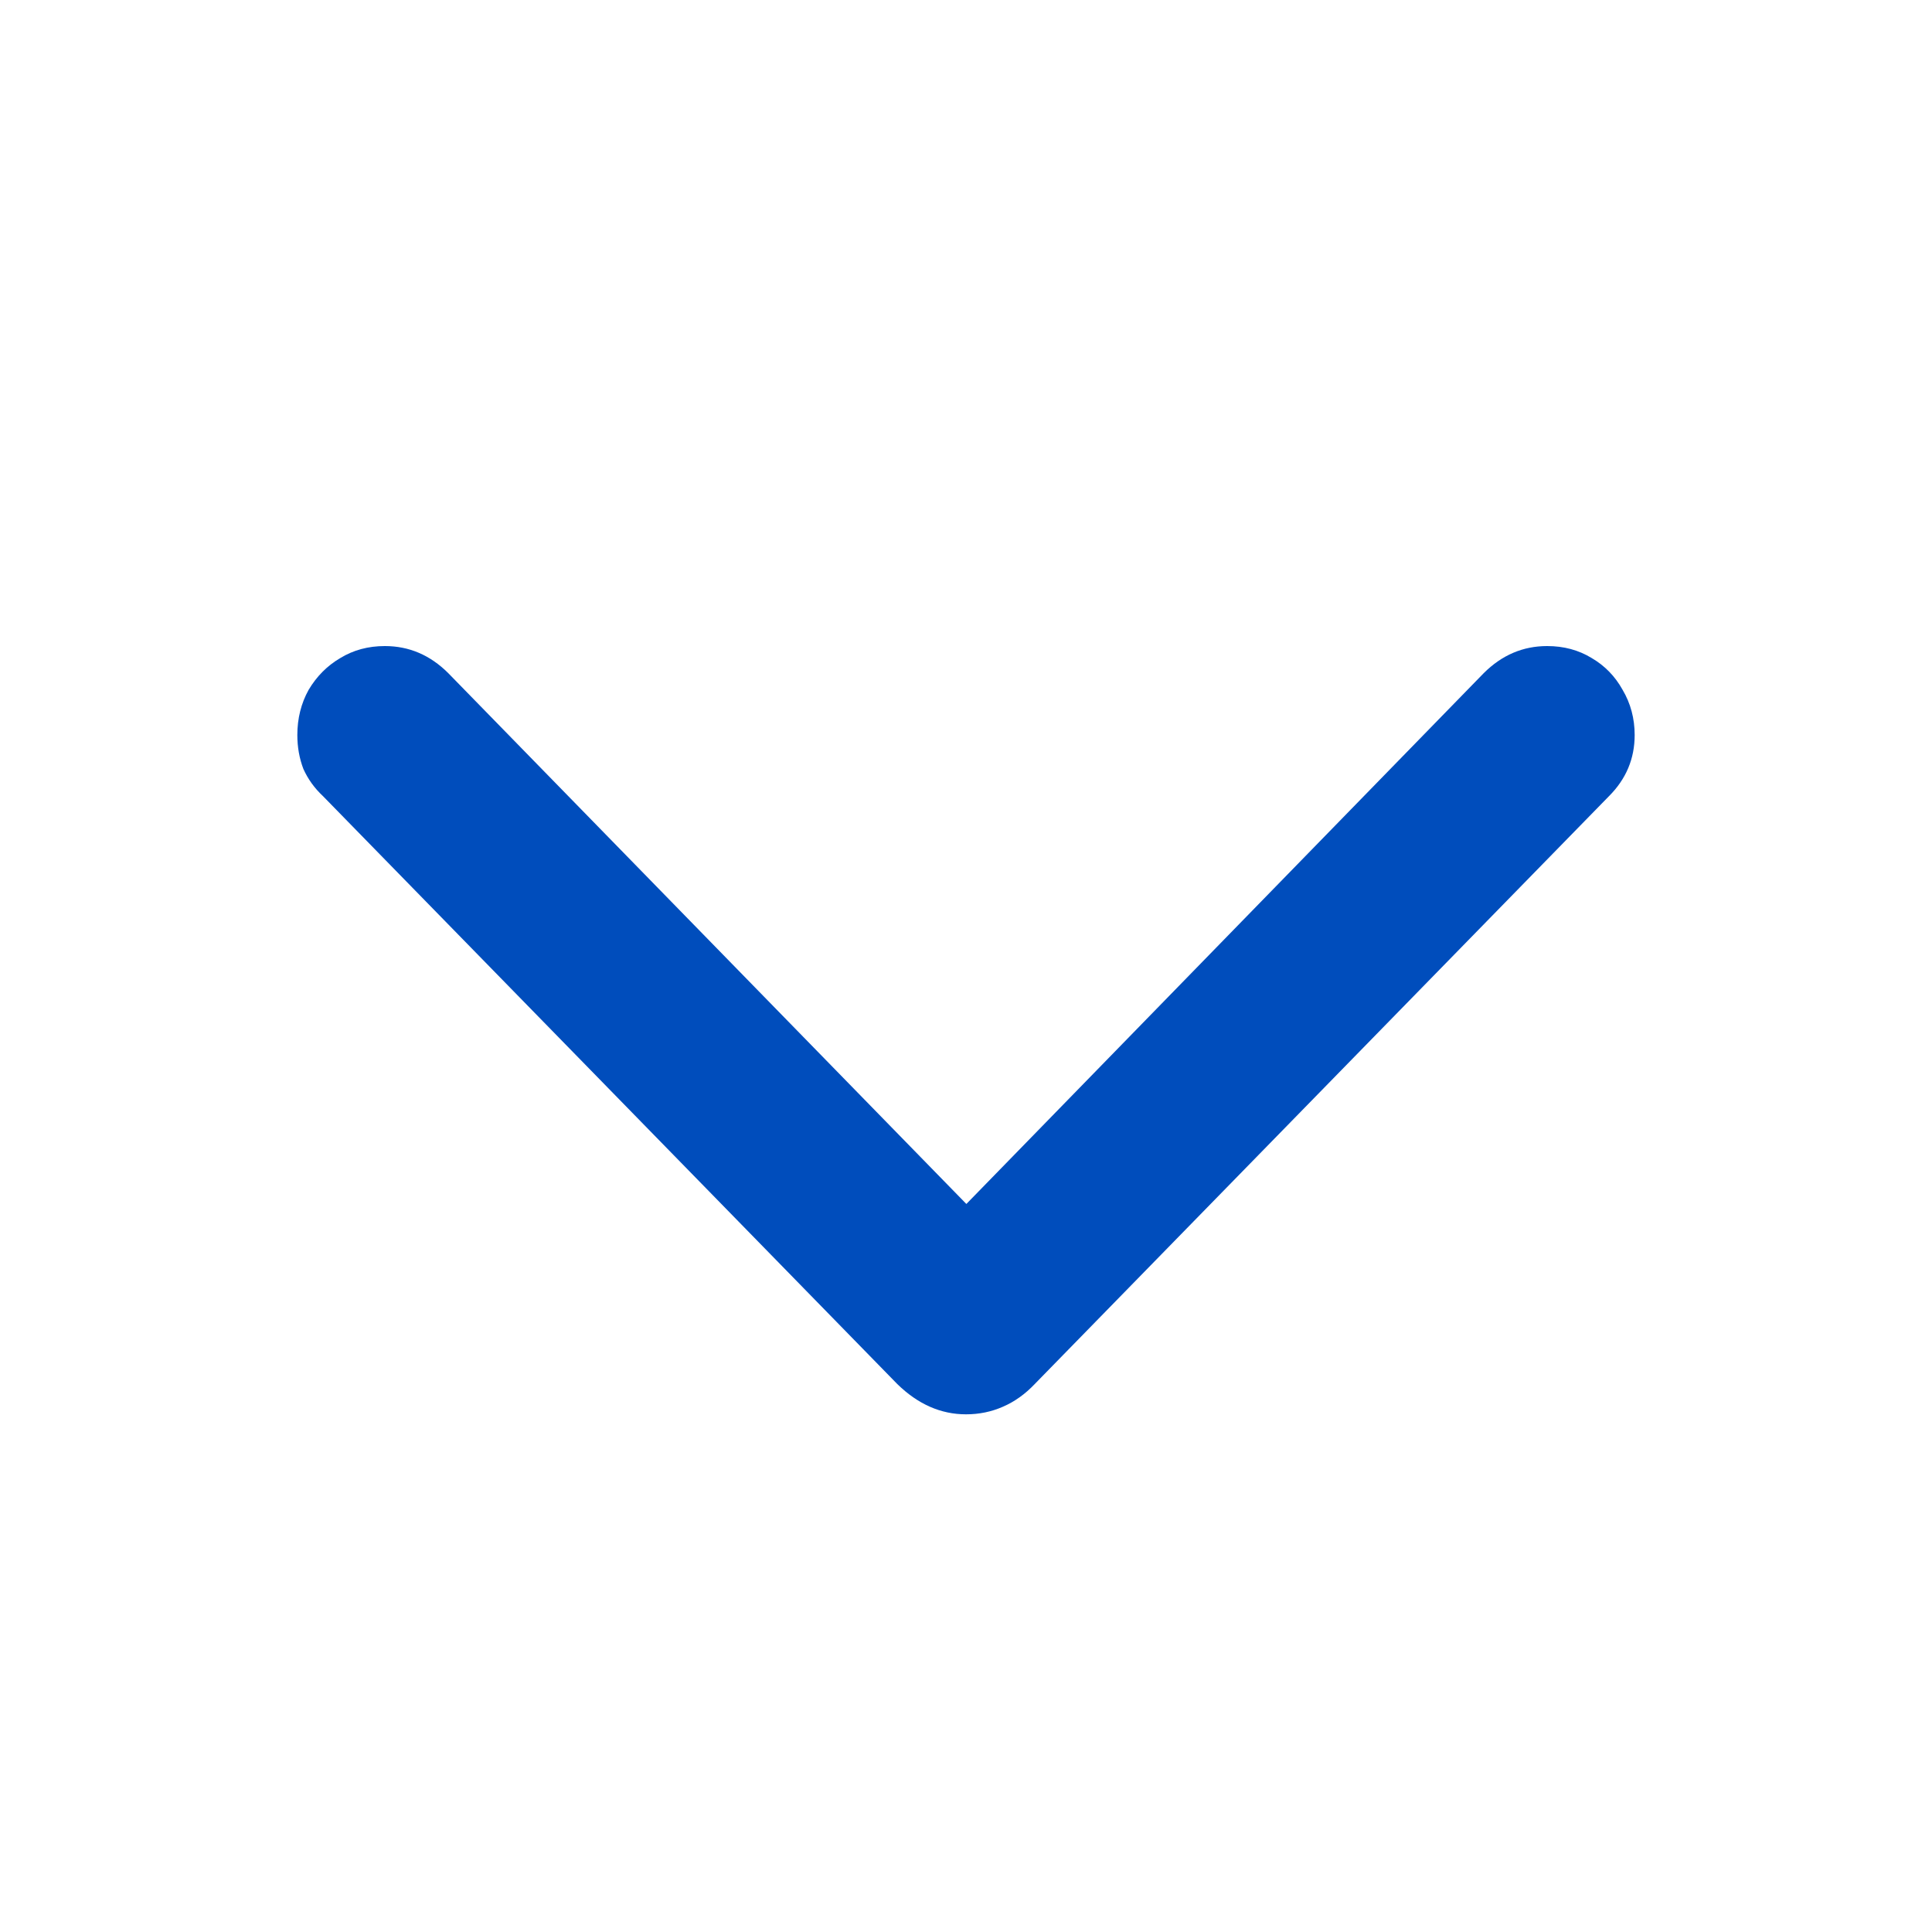 <svg width="20" height="20" viewBox="0 0 20 20" fill="none" xmlns="http://www.w3.org/2000/svg">
<path d="M10 14.641C10.135 14.641 10.263 14.615 10.383 14.562C10.503 14.51 10.612 14.432 10.711 14.328L16.656 8.242C16.833 8.065 16.922 7.854 16.922 7.609C16.922 7.438 16.88 7.281 16.797 7.141C16.719 7 16.612 6.891 16.477 6.812C16.341 6.729 16.188 6.688 16.016 6.688C15.766 6.688 15.547 6.781 15.359 6.969L9.625 12.852H10.383L4.641 6.969C4.453 6.781 4.234 6.688 3.984 6.688C3.812 6.688 3.659 6.729 3.523 6.812C3.388 6.891 3.279 7 3.195 7.141C3.117 7.281 3.078 7.438 3.078 7.609C3.078 7.734 3.099 7.852 3.141 7.961C3.188 8.065 3.255 8.159 3.344 8.242L9.289 14.328C9.503 14.537 9.74 14.641 10 14.641Z" fill="#004DBC"/>
</svg>
